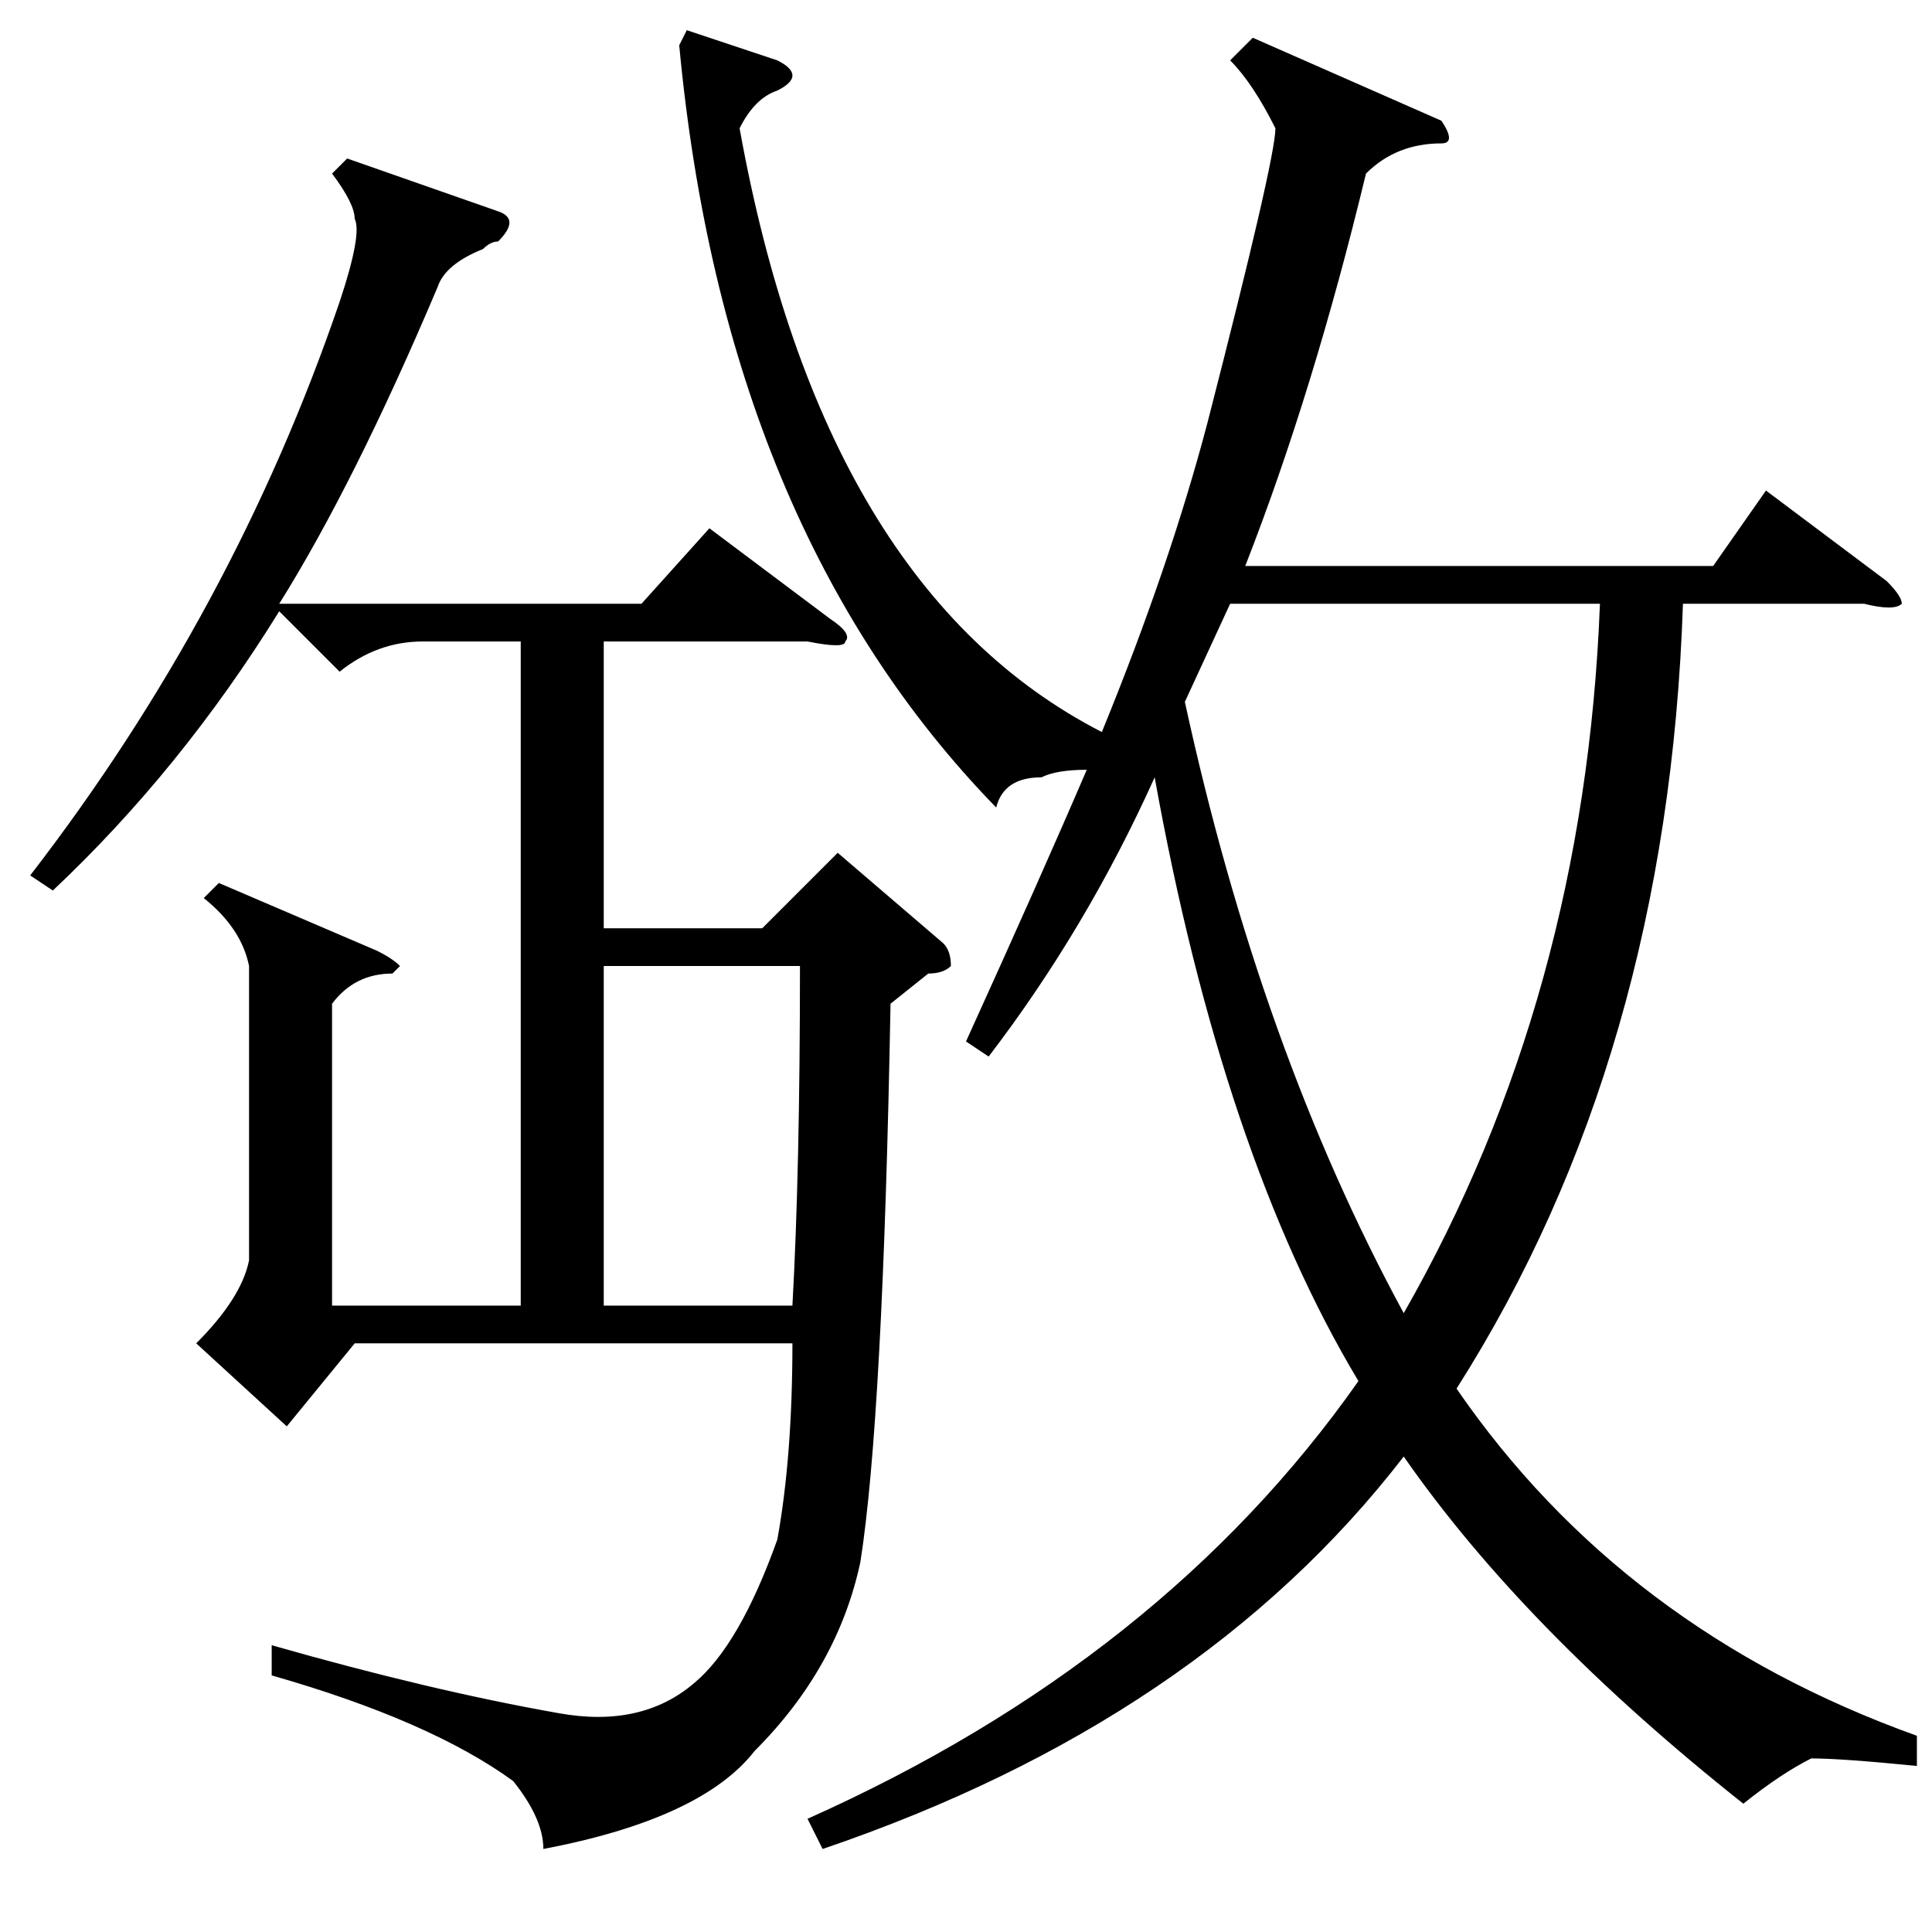 <?xml version="1.0" standalone="no"?>
<!DOCTYPE svg PUBLIC "-//W3C//DTD SVG 1.1//EN" "http://www.w3.org/Graphics/SVG/1.1/DTD/svg11.dtd" >
<svg xmlns="http://www.w3.org/2000/svg" xmlns:xlink="http://www.w3.org/1999/xlink" version="1.1" viewBox="0 -52 256 256">
  <g transform="matrix(1 0 0 -1 0 204)">
   <path fill="currentColor"
d="M254 26v-4q-10 1 -14 1q-4 -2 -9 -6q-29 23 -45 46q-27 -35 -77 -52l-2 4q47 21 73 58q-18 30 -27 80q-9 -20 -22 -37l-3 2q10 22 16 36q-4 0 -6 -1q-5 0 -6 -4q-36 37 -42 101l1 2l12 -4q2 -1 2 -2t-2 -2q-3 -1 -5 -5q11 -61 48 -80q9 22 14 41q9 35 9 39q-3 6 -6 9l3 3
l25 -11q2 -3 0 -3q-6 0 -10 -4q-7 -29 -16 -52h62l7 10l16 -12q2 -2 2 -3q-1 -1 -5 0h-24q-2 -60 -30 -104q22 -32 61 -46zM118 123q-1 -55 -4 -74q-3 -14 -14 -25q-7 -9 -28 -13q0 4 -4 9q-11 8 -32 14v4q21 -6 38 -9q11 -2 18 4q6 5 11 19q2 11 2 26h-58l-9 -11l-12 11
q6 6 7 11v39q-1 5 -6 9l2 2l21 -9q2 -1 3 -2l-1 -1q-5 0 -8 -4v-40h25v88h-13q-6 0 -11 -4l-8 8q-13 -21 -30 -37l-3 2q27 35 41 76q3 9 2 11q0 2 -3 6l2 2l20 -7q3 -1 0 -4q-1 0 -2 -1q-5 -2 -6 -5q-11 -26 -21 -42h48l9 10l16 -12q3 -2 2 -3q0 -1 -5 0h-27v-38h21l10 10
l14 -12q1 -1 1 -3q-1 -1 -3 -1zM163 176l-6 -13q10 -46 29 -81q24 42 26 94h-49zM106 128h-26v-45h25q1 18 1 45z" />
  </g>

</svg>
